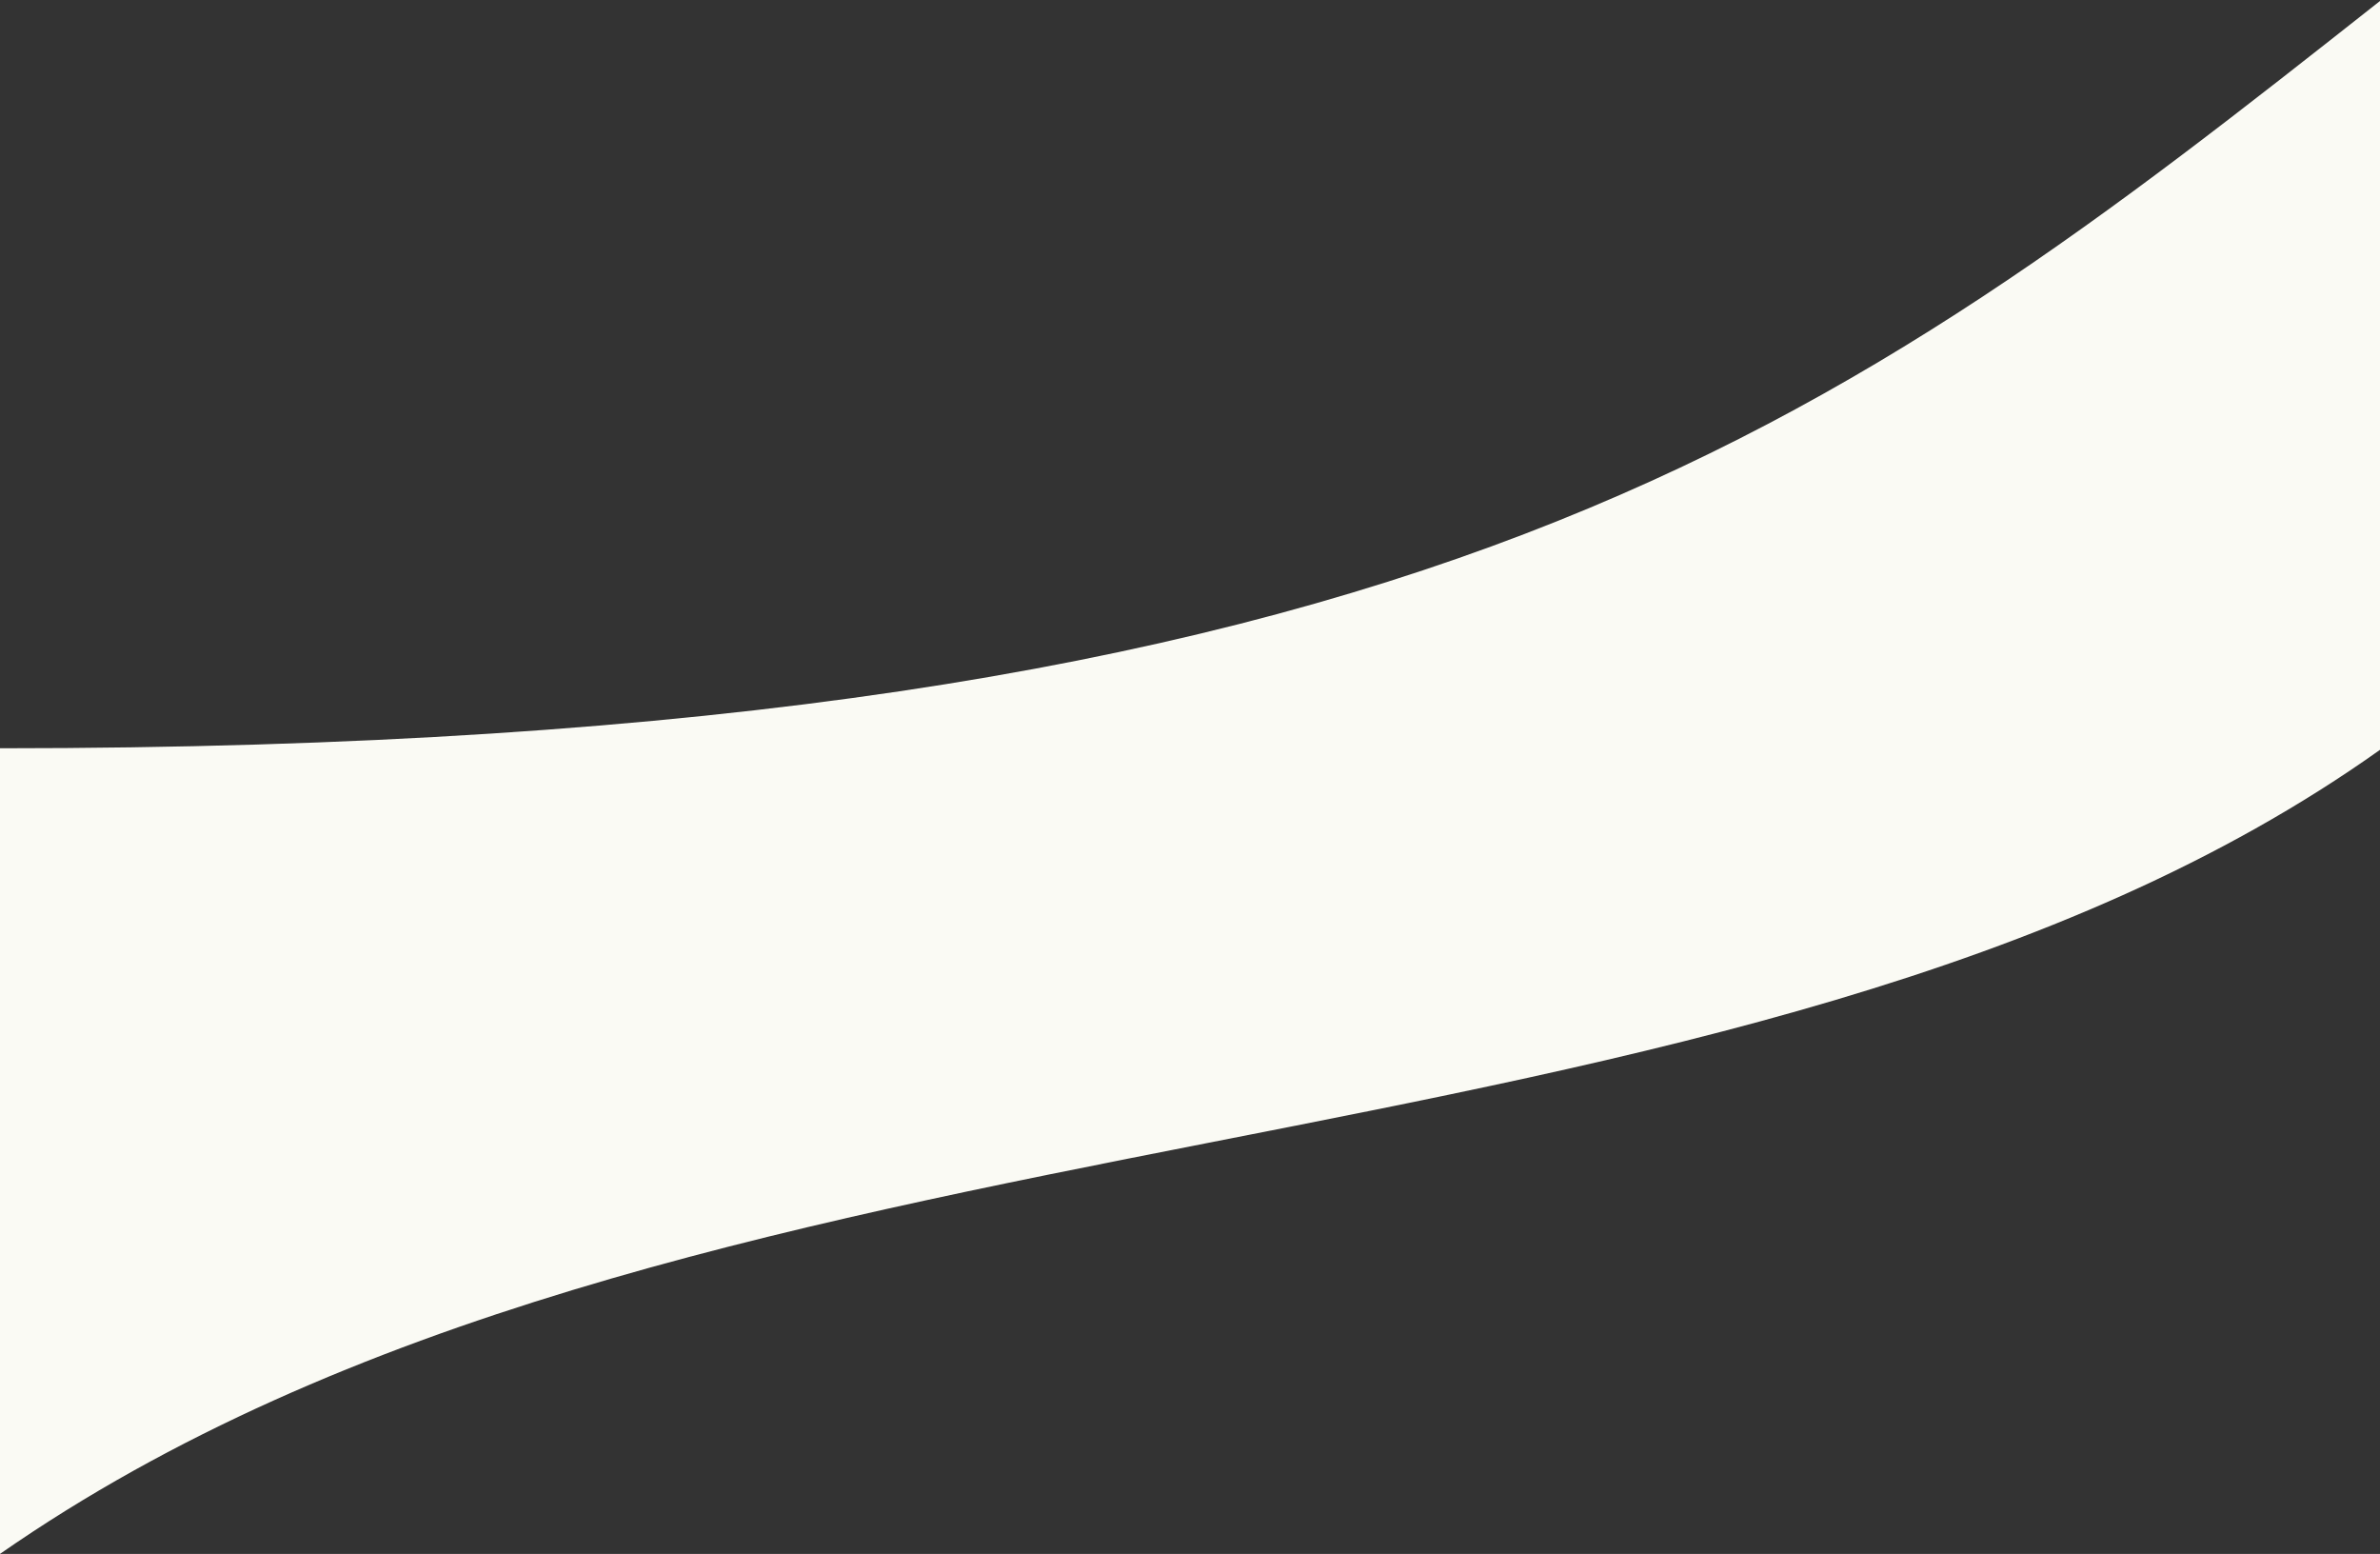 <svg width="1440" height="940" viewBox="0 0 1440 940" fill="none" xmlns="http://www.w3.org/2000/svg">
<rect x="0" y="0" width="1440" height="940" fill="#333333" stroke="none"/>
<path d="M-0 452.639C865.5 452.639 1113.86 257.816 1440.17 0.466L1440.17 453.451C1053 728.966 416.882 649.984 3.03627e-05 939.966L-0 452.639Z" fill="#FAFAF4"/>
</svg>
